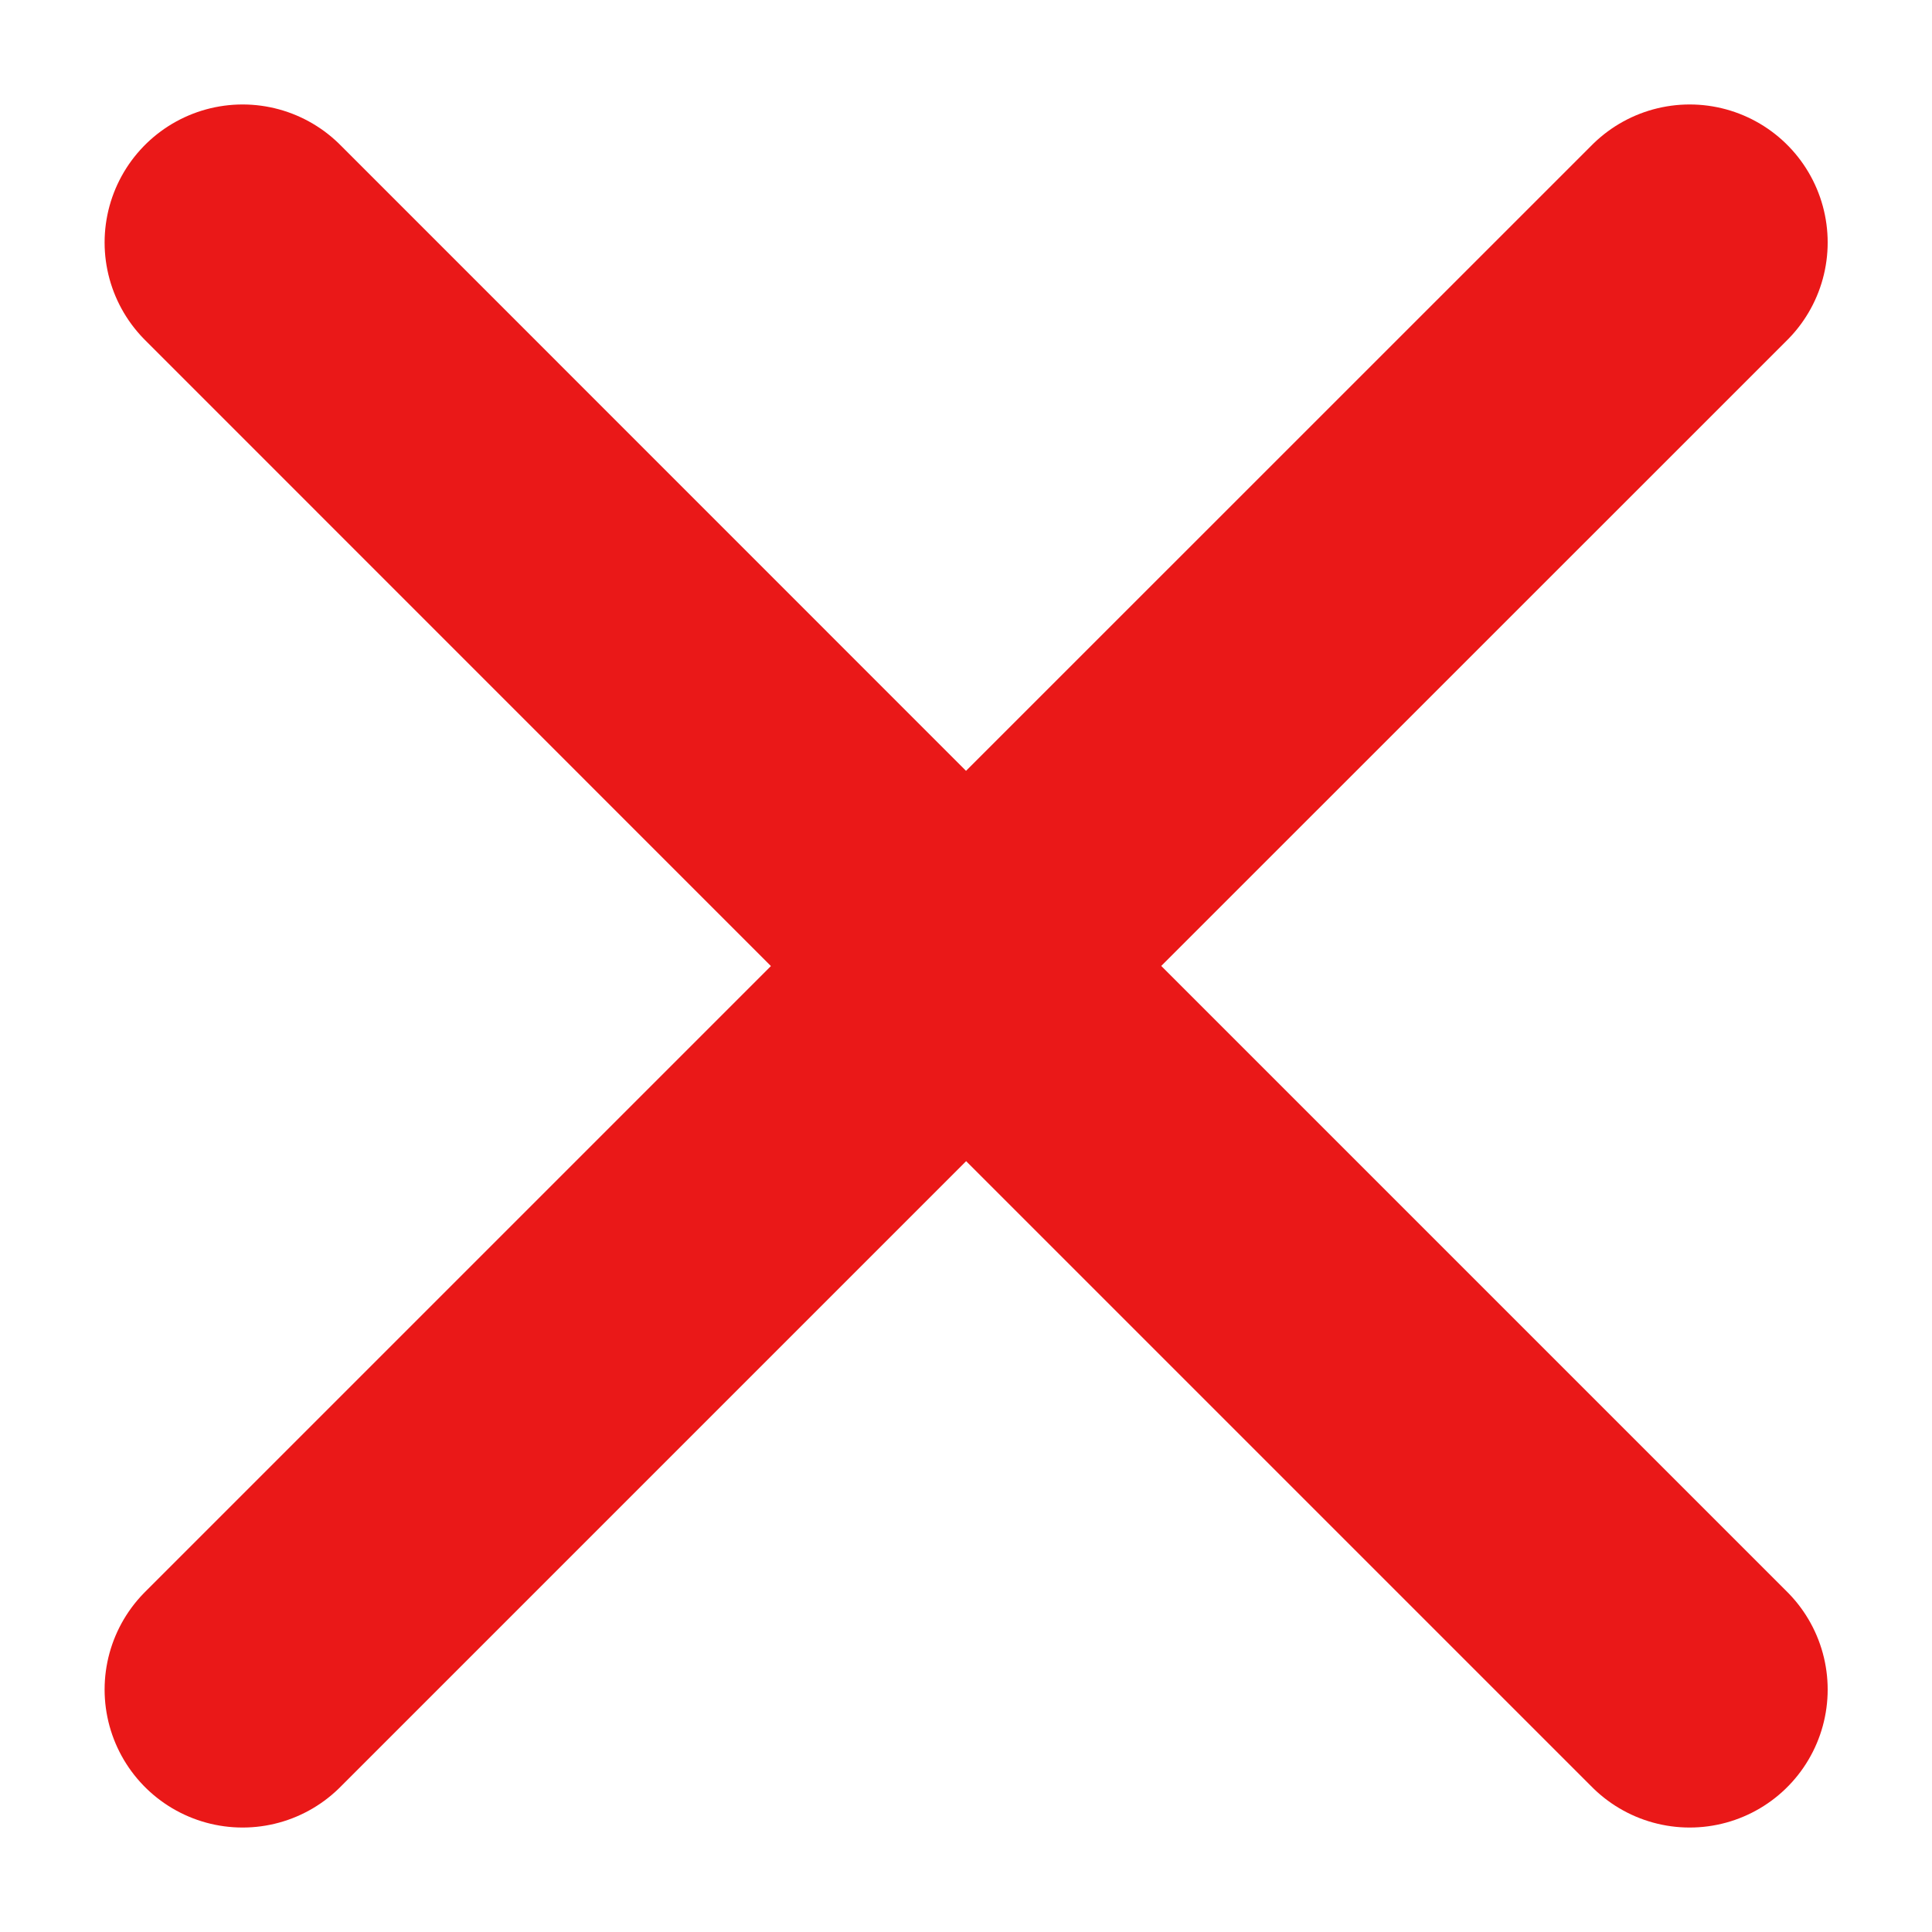 <svg width="14" height="14" viewBox="0 0 14 14" fill="none" xmlns="http://www.w3.org/2000/svg">
<path d="M1.758 12.243L7.001 7L12.244 12.243M12.244 1.757L7 7L1.758 1.757" stroke="#EA1818" stroke-width="2" stroke-linecap="round" stroke-linejoin="round"/>
</svg>
